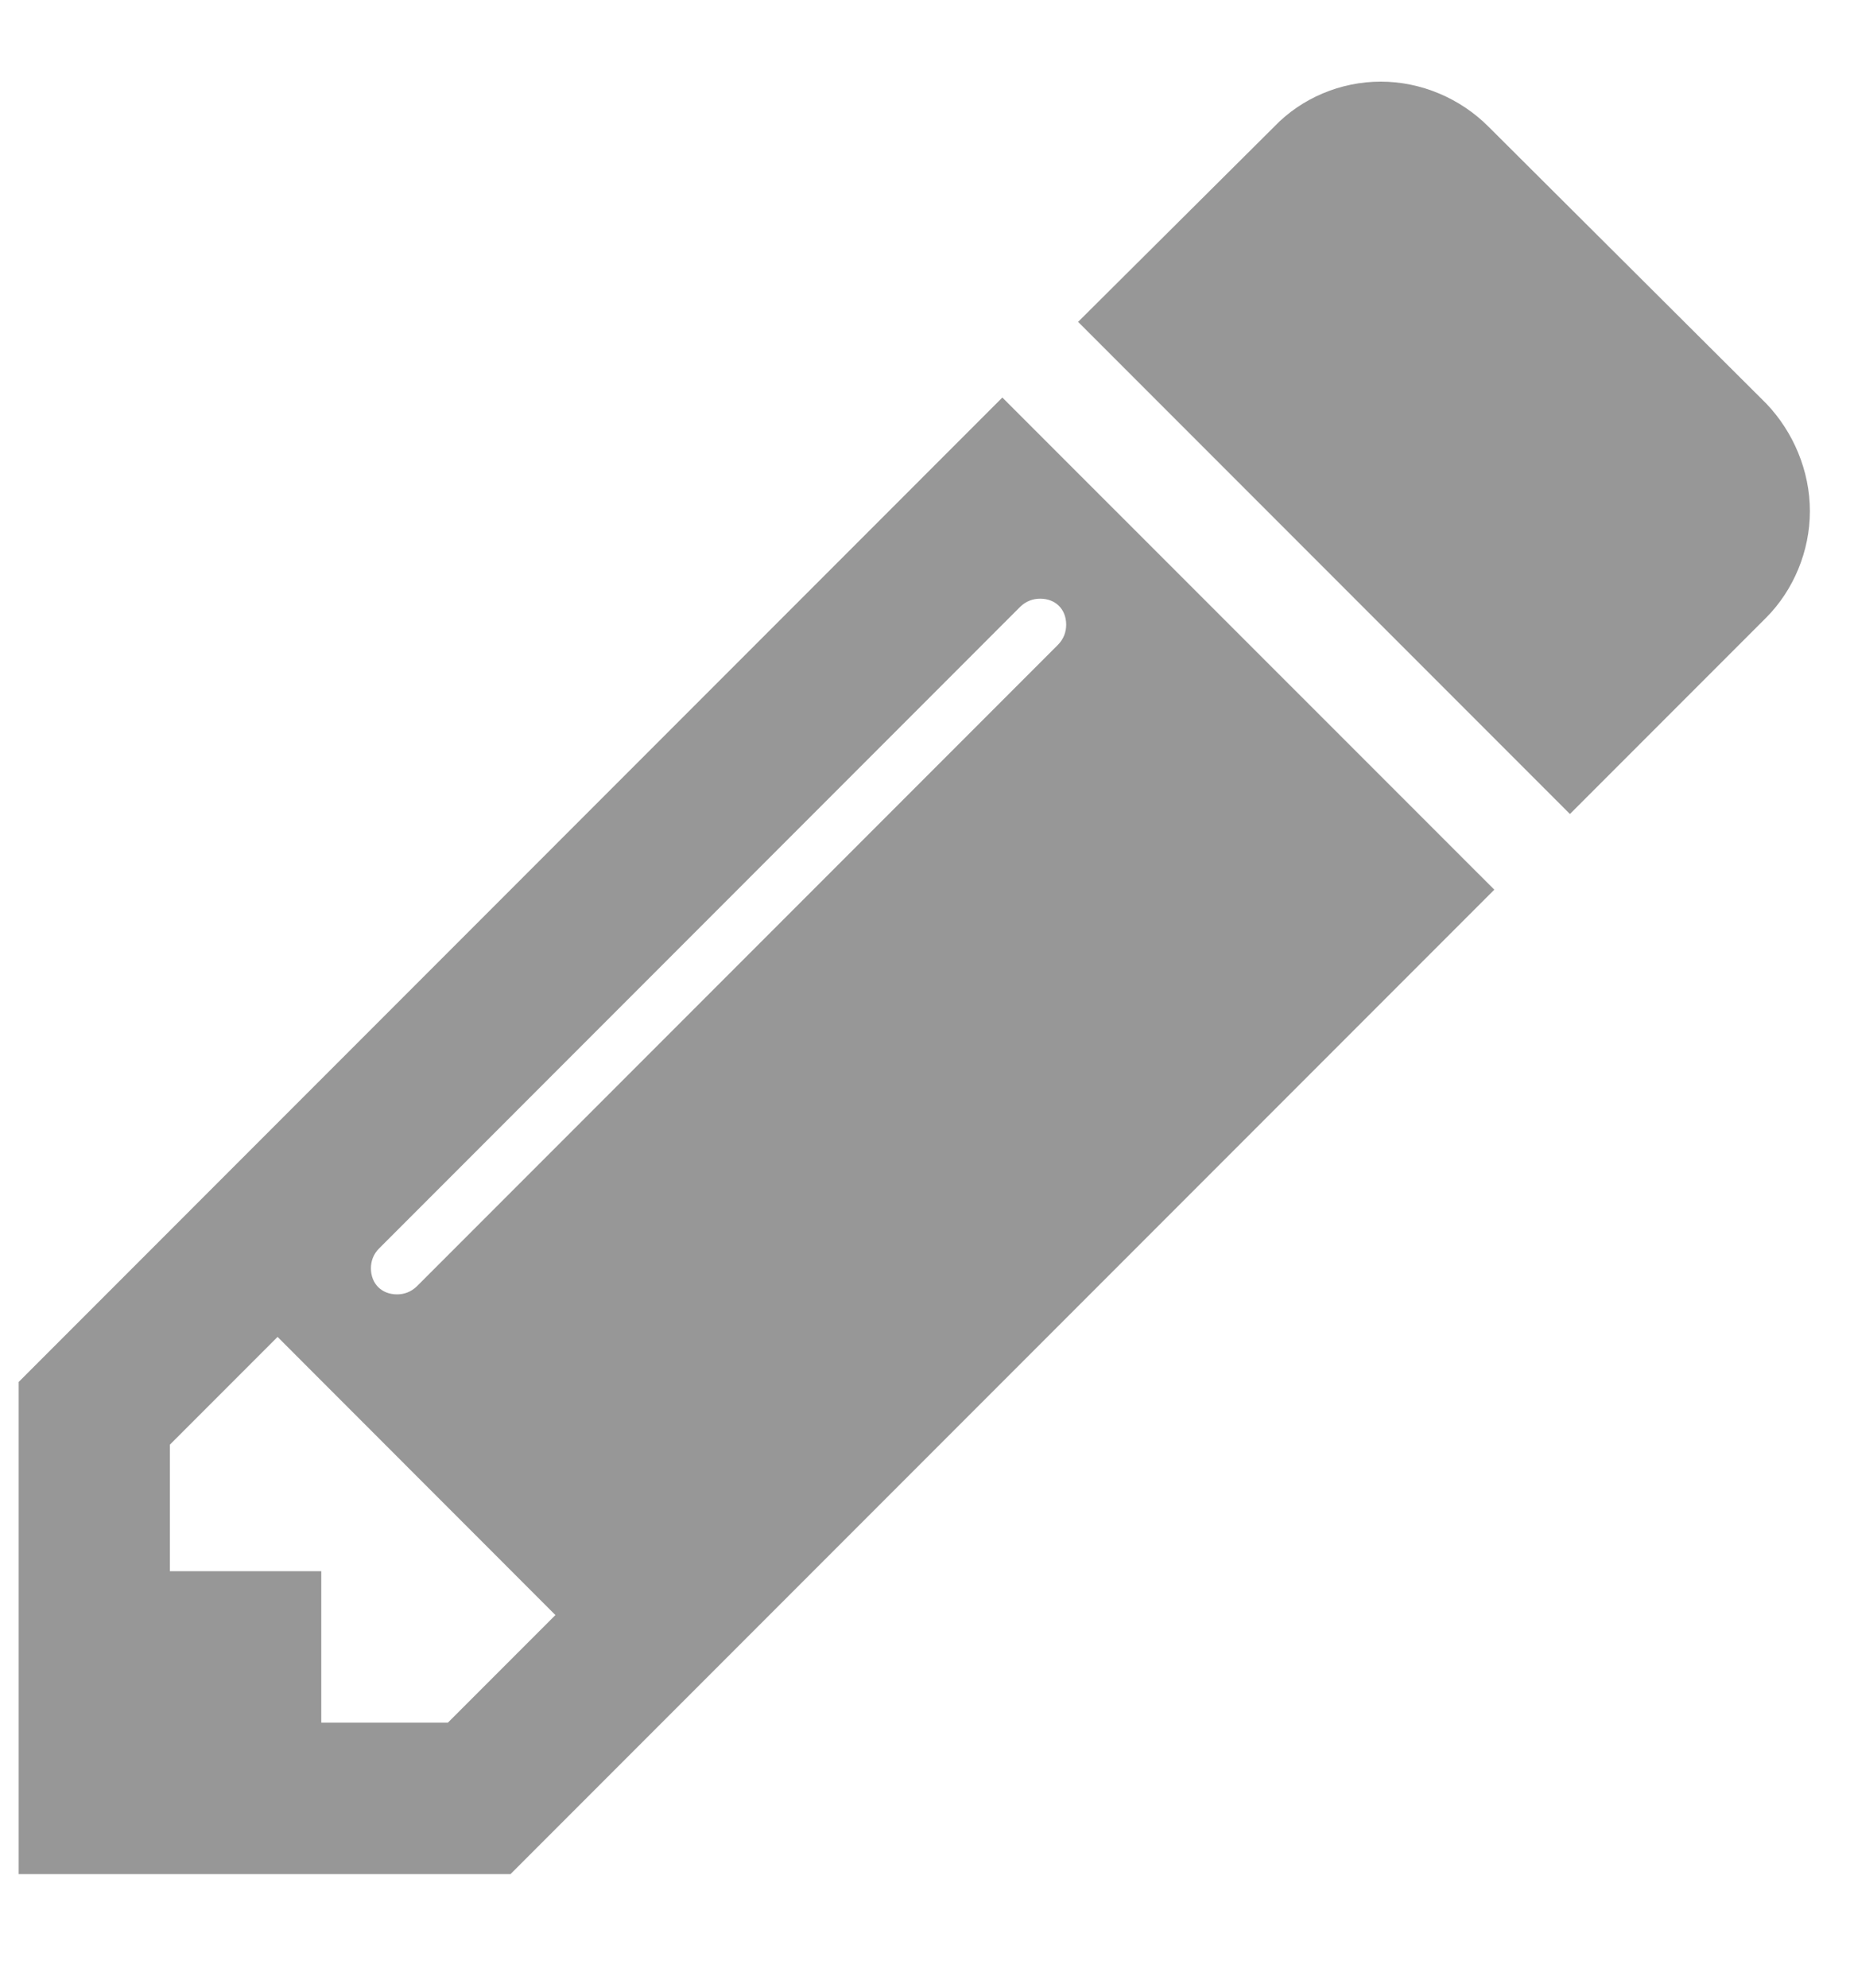 <svg width="14" height="15" viewBox="0 0 14 15" version="1.1" xmlns="http://www.w3.org/2000/svg" xmlns:xlink="http://www.w3.org/1999/xlink">
<title>&#239;&#129;&#128;</title>
<desc>Created using Figma</desc>
<g id="Canvas" transform="translate(-4851 -21705)">
<g id="&#239;&#129;&#128;">
<use xlink:href="#path0_fill" transform="translate(4851 21704)" fill="#979797"/>
</g>
</g>
<defs>
<path id="path0_fill" d="M 3.382 14L 2.426 14L 2.426 12.857L 1.283 12.857L 1.283 11.902L 2.096 11.089L 4.194 13.188L 3.382 14ZM 8.051 5.714C 8.051 5.768 8.033 5.821 7.989 5.866L 3.15 10.705C 3.105 10.75 3.051 10.768 2.998 10.768C 2.882 10.768 2.801 10.688 2.801 10.571C 2.801 10.518 2.819 10.464 2.864 10.42L 7.703 5.58C 7.748 5.536 7.801 5.518 7.855 5.518C 7.971 5.518 8.051 5.598 8.051 5.714ZM 7.569 4L 0.141 11.429L 0.141 15.143L 3.855 15.143L 11.284 7.714L 7.569 4ZM 13.667 4.857C 13.667 4.554 13.542 4.259 13.337 4.045L 11.239 1.955C 11.025 1.741 10.73 1.616 10.426 1.616C 10.123 1.616 9.828 1.741 9.623 1.955L 8.141 3.429L 11.855 7.143L 13.337 5.661C 13.542 5.455 13.667 5.161 13.667 4.857Z"/>
</defs>
</svg>
